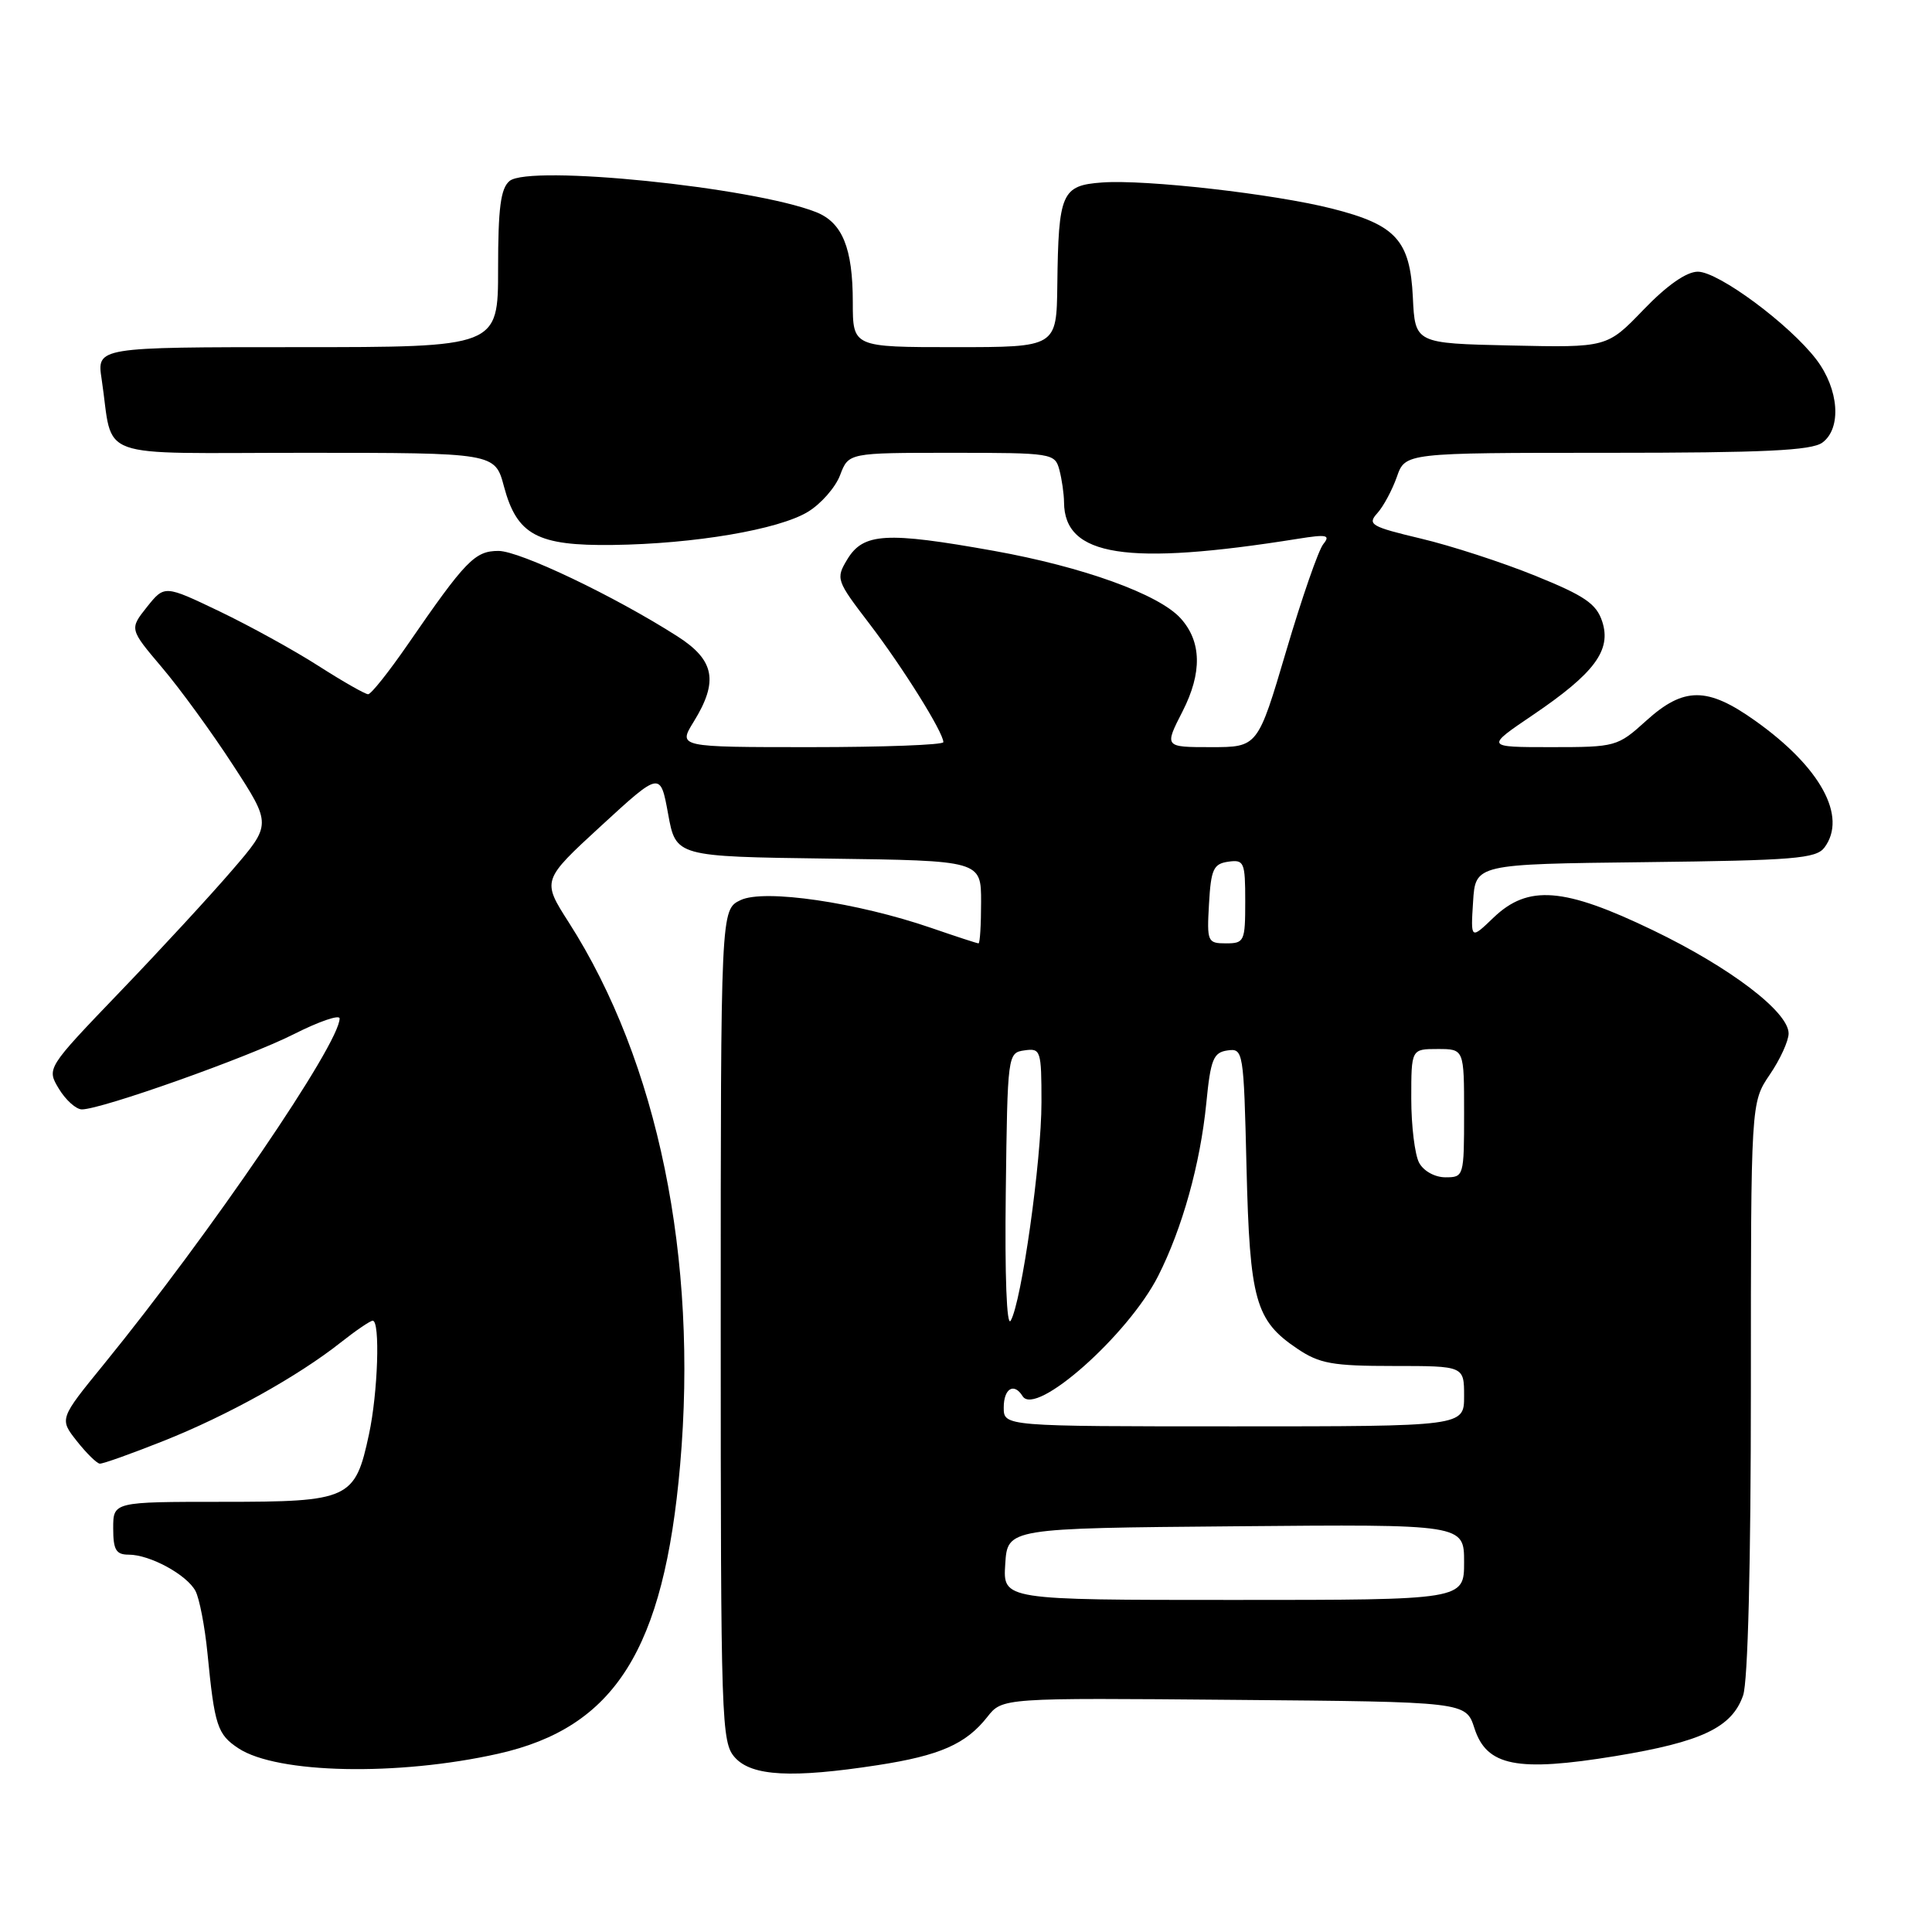 <?xml version="1.0" encoding="UTF-8" standalone="no"?>
<!DOCTYPE svg PUBLIC "-//W3C//DTD SVG 1.1//EN" "http://www.w3.org/Graphics/SVG/1.1/DTD/svg11.dtd" >
<svg xmlns="http://www.w3.org/2000/svg" xmlns:xlink="http://www.w3.org/1999/xlink" version="1.1" viewBox="0 0 256 256">
 <g >
 <path fill="currentColor"
d=" M 66.00 232.38 C 81.48 228.91 87.98 218.60 90.12 194.12 C 92.52 166.73 87.18 140.69 75.37 122.23 C 71.80 116.65 71.80 116.65 79.65 109.43 C 87.50 102.22 87.50 102.22 88.53 107.86 C 89.56 113.50 89.56 113.50 109.78 113.77 C 130.00 114.04 130.00 114.04 130.00 119.52 C 130.00 122.53 129.85 125.00 129.66 125.00 C 129.47 125.00 126.66 124.08 123.41 122.96 C 113.56 119.57 101.25 117.77 98.13 119.27 C 95.50 120.53 95.50 120.53 95.50 175.66 C 95.50 228.47 95.58 230.88 97.40 232.90 C 99.64 235.36 104.96 235.64 116.31 233.89 C 124.54 232.62 127.99 231.10 130.82 227.51 C 132.81 224.97 132.81 224.97 163.52 225.24 C 194.24 225.50 194.24 225.50 195.37 229.00 C 196.99 234.03 201.02 234.82 214.05 232.69 C 225.48 230.81 229.49 228.91 230.97 224.65 C 231.61 222.83 232.00 207.22 232.00 183.90 C 232.00 146.09 232.00 146.09 234.50 142.40 C 235.88 140.38 237.00 137.92 237.00 136.94 C 237.00 134.08 229.26 128.19 219.00 123.25 C 207.23 117.58 202.49 117.20 197.91 121.58 C 194.87 124.50 194.87 124.50 195.19 119.50 C 195.50 114.50 195.50 114.50 218.00 114.24 C 237.72 114.01 240.65 113.77 241.75 112.30 C 244.81 108.19 241.23 101.65 232.57 95.50 C 226.23 90.99 223.12 90.99 218.13 95.50 C 214.33 98.94 214.10 99.00 205.54 99.00 C 196.82 99.00 196.82 99.00 203.10 94.75 C 211.28 89.21 213.55 86.16 212.30 82.35 C 211.53 80.00 209.98 78.94 203.43 76.29 C 199.07 74.52 192.24 72.30 188.26 71.36 C 181.66 69.79 181.15 69.49 182.50 68.00 C 183.31 67.11 184.47 64.94 185.09 63.19 C 186.20 60.00 186.20 60.00 212.91 60.00 C 233.76 60.00 240.02 59.70 241.47 58.65 C 244.05 56.76 243.68 51.58 240.67 47.63 C 237.11 42.97 227.71 36.00 224.97 36.00 C 223.47 36.00 220.89 37.80 217.78 41.03 C 212.94 46.06 212.94 46.06 200.22 45.78 C 187.50 45.50 187.50 45.50 187.21 39.38 C 186.84 31.83 184.98 29.79 176.50 27.64 C 168.80 25.69 151.80 23.76 146.04 24.18 C 140.67 24.57 140.25 25.54 140.10 37.75 C 140.00 46.00 140.00 46.00 126.50 46.00 C 113.00 46.00 113.00 46.00 113.00 40.05 C 113.00 32.87 111.62 29.48 108.12 28.10 C 99.69 24.79 70.16 21.79 67.52 23.98 C 66.34 24.96 66.00 27.55 66.00 35.62 C 66.00 46.00 66.00 46.00 39.41 46.00 C 12.82 46.00 12.82 46.00 13.47 50.25 C 15.11 61.14 11.95 60.00 40.37 60.00 C 65.59 60.00 65.59 60.00 66.78 64.47 C 68.50 70.89 71.19 72.34 81.20 72.21 C 92.02 72.07 103.19 70.17 107.05 67.82 C 108.79 66.77 110.71 64.57 111.32 62.95 C 112.44 60.00 112.44 60.00 126.10 60.00 C 139.43 60.00 139.78 60.06 140.37 62.25 C 140.70 63.49 140.98 65.43 140.99 66.56 C 141.03 73.73 149.27 75.02 172.00 71.39 C 175.81 70.78 176.32 70.89 175.35 72.09 C 174.71 72.86 172.50 79.24 170.43 86.25 C 166.66 99.00 166.66 99.00 160.47 99.00 C 154.27 99.00 154.27 99.00 156.70 94.25 C 159.31 89.13 159.22 85.01 156.44 81.93 C 153.54 78.73 143.50 75.11 131.69 72.99 C 117.39 70.43 114.40 70.61 112.27 74.12 C 110.73 76.68 110.81 76.91 115.18 82.62 C 119.61 88.41 125.00 97.04 125.00 98.34 C 125.00 98.70 117.09 99.00 107.42 99.00 C 89.84 99.00 89.84 99.00 91.92 95.63 C 95.23 90.27 94.70 87.47 89.75 84.31 C 81.43 78.99 68.87 73.00 66.05 73.00 C 62.92 73.00 61.70 74.26 54.00 85.44 C 51.52 89.03 49.18 91.98 48.78 91.99 C 48.39 91.99 45.44 90.31 42.22 88.25 C 39.01 86.19 33.09 82.93 29.09 81.01 C 21.80 77.52 21.80 77.52 19.47 80.43 C 17.15 83.35 17.15 83.35 21.45 88.43 C 23.82 91.22 28.06 97.04 30.87 101.37 C 35.99 109.24 35.99 109.24 30.74 115.33 C 27.86 118.68 21.15 125.96 15.83 131.49 C 6.17 141.56 6.17 141.56 7.81 144.28 C 8.72 145.78 10.09 147.00 10.85 147.00 C 13.44 147.00 32.80 140.13 38.92 137.04 C 42.26 135.35 45.00 134.41 45.00 134.95 C 45.00 138.31 27.86 163.44 13.77 180.76 C 7.86 188.01 7.86 188.01 10.18 190.95 C 11.46 192.57 12.83 193.91 13.22 193.94 C 13.62 193.98 17.42 192.62 21.67 190.93 C 30.13 187.57 39.46 182.38 45.14 177.89 C 47.15 176.30 49.06 175.00 49.39 175.00 C 50.39 175.00 50.08 184.54 48.89 190.06 C 47.05 198.66 46.31 199.00 29.50 199.00 C 15.00 199.00 15.00 199.00 15.00 202.50 C 15.00 205.36 15.37 206.00 17.05 206.00 C 19.87 206.00 24.74 208.65 25.90 210.81 C 26.42 211.79 27.14 215.50 27.49 219.05 C 28.43 228.69 28.80 229.82 31.61 231.67 C 36.74 235.03 52.70 235.36 66.00 232.38 Z  M 133.20 207.25 C 133.50 202.50 133.50 202.50 163.75 202.24 C 194.00 201.97 194.00 201.97 194.00 206.99 C 194.00 212.00 194.00 212.00 163.45 212.00 C 132.89 212.00 132.89 212.00 133.20 207.25 Z  M 133.00 186.50 C 133.00 183.98 134.36 183.16 135.50 185.00 C 137.22 187.78 149.50 176.89 153.46 169.08 C 156.67 162.74 159.04 154.23 159.84 146.19 C 160.41 140.36 160.78 139.46 162.64 139.19 C 164.74 138.89 164.80 139.21 165.17 154.69 C 165.60 172.32 166.34 174.97 171.90 178.71 C 174.84 180.69 176.56 181.00 184.65 181.00 C 194.00 181.00 194.00 181.00 194.00 185.00 C 194.00 189.00 194.00 189.00 163.50 189.00 C 133.00 189.00 133.00 189.00 133.00 186.50 Z  M 133.27 158.00 C 133.50 139.66 133.52 139.50 135.75 139.18 C 137.90 138.87 138.00 139.17 138.00 146.06 C 138.00 153.82 135.36 172.55 133.92 175.00 C 133.39 175.90 133.13 169.04 133.27 158.00 Z  M 188.04 154.07 C 187.47 153.00 187.00 149.18 187.00 145.57 C 187.00 139.00 187.00 139.00 190.50 139.00 C 194.00 139.00 194.00 139.00 194.00 147.50 C 194.00 155.87 193.96 156.00 191.54 156.00 C 190.12 156.00 188.63 155.17 188.04 154.07 Z  M 160.20 119.75 C 160.46 115.18 160.79 114.46 162.75 114.18 C 164.85 113.88 165.00 114.23 165.00 119.43 C 165.00 124.74 164.88 125.00 162.45 125.00 C 160.00 125.00 159.91 124.79 160.20 119.75 Z "/>
</g>
</svg>